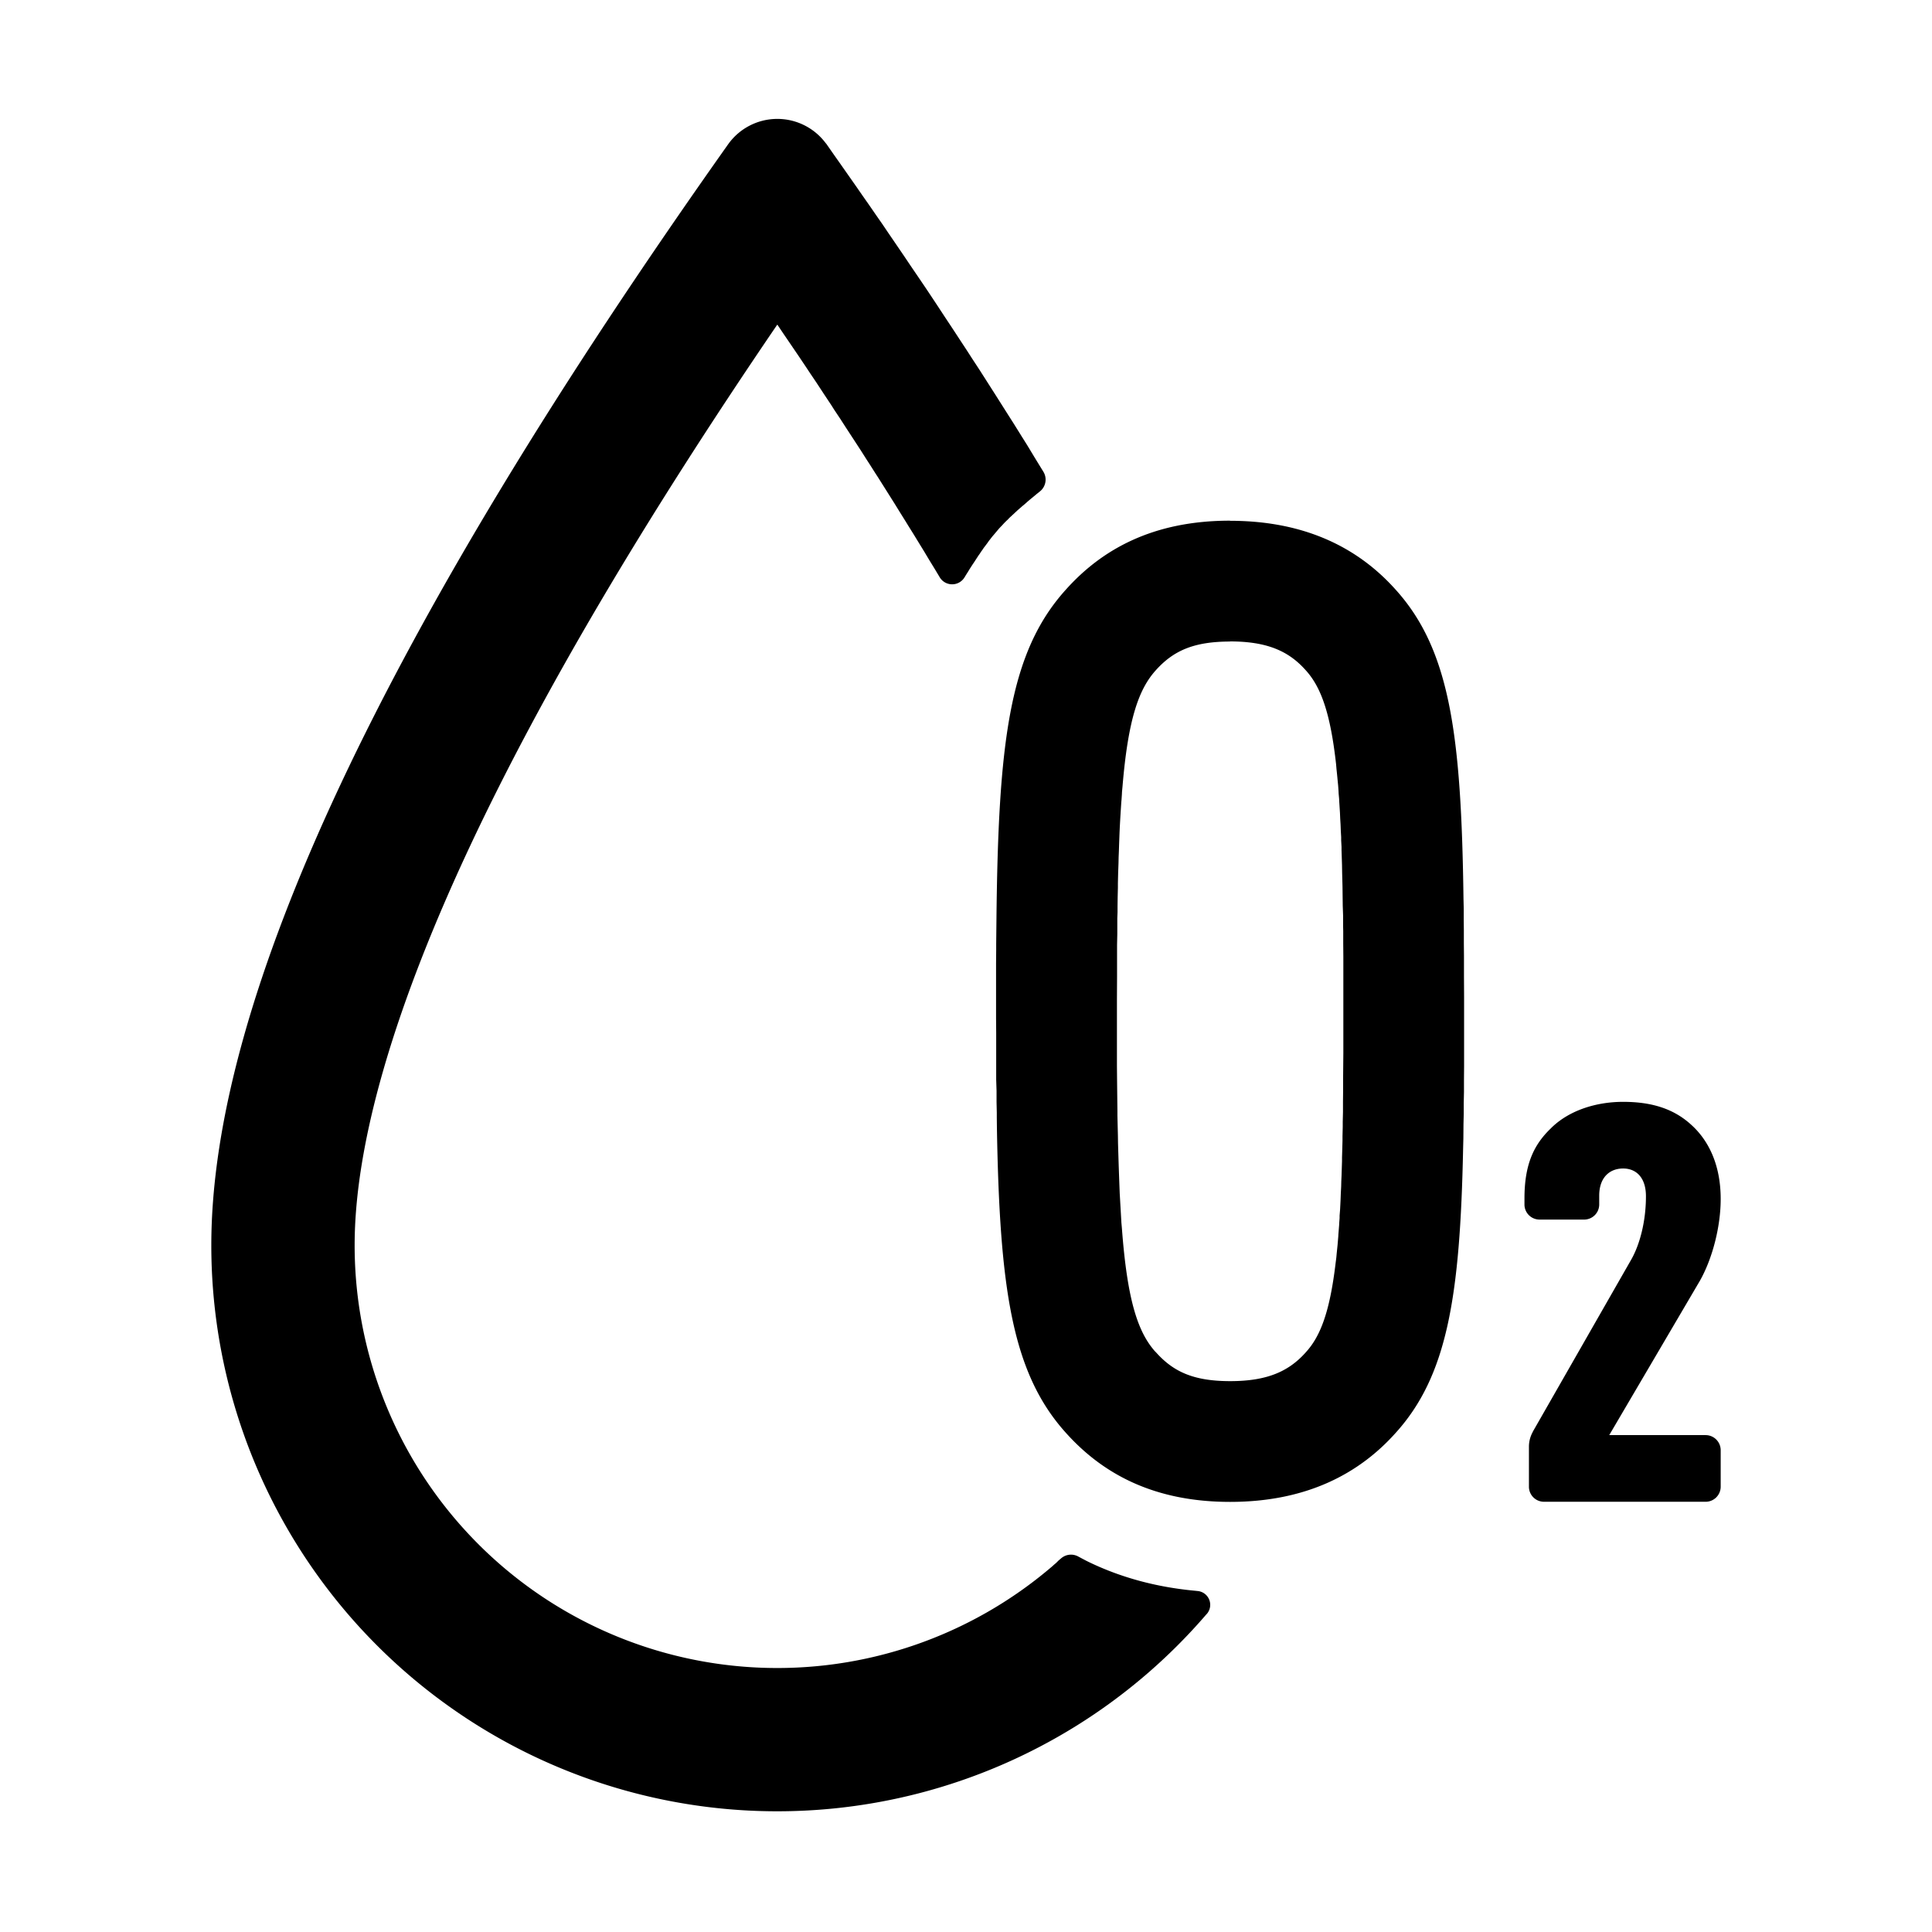 <?xml version="1.0" standalone="no"?><!DOCTYPE svg PUBLIC "-//W3C//DTD SVG 1.1//EN" "http://www.w3.org/Graphics/SVG/1.1/DTD/svg11.dtd"><svg t="1679050472154" class="icon" viewBox="0 0 1024 1024" version="1.1" xmlns="http://www.w3.org/2000/svg" p-id="1800" xmlns:xlink="http://www.w3.org/1999/xlink" width="200" height="200"><path d="M896.32 596.096c9.152 8.192 15.68 21.12 15.68 39.424 0 14.464-4.288 31.488-11.136 43.52l-0.384 0.64-47.552 80.96H904c4.352 0 7.872 3.456 8 7.808v19.584a8 8 0 0 1-7.744 7.936h-85.888a8 8 0 0 1-8-7.68v-21.632a16 16 0 0 1 1.92-7.488l0.192-0.448 52.16-91.2c4.352-7.68 7.744-19.84 7.744-33.472 0-9.728-4.992-14.72-12.096-14.72-7.04 0-12.544 4.608-12.672 14.08v4.992a8 8 0 0 1-7.744 8H816a8 8 0 0 1-8-7.68v-3.52c0-17.792 4.8-28.288 13.824-36.992l0.64-0.64c9.472-9.152 23.68-13.568 37.824-13.568 14.208 0 26.304 3.2 36.032 12.096zM437.824 76.032l0.32 0.448 3.52 5.056 3.52 4.992 5.248 7.488 3.456 4.928 3.456 4.992 3.456 4.928 3.392 4.928 3.392 4.864 3.328 4.928 3.328 4.864 4.928 7.232 3.264 4.864 4.096 6.016 4.032 5.952 3.2 4.8 3.136 4.736L500.8 168l3.904 5.888 4.608 7.04 3.072 4.672 3.008 4.672 3.776 5.76 3.712 5.824 2.944 4.608 1.472 2.304 2.88 4.544 3.648 5.76 3.584 5.632 4.224 6.784 2.816 4.48 4.096 6.784 4.48 7.296a8 8 0 0 1-1.792 10.368l-1.92 1.536-1.216 1.024-1.792 1.472-1.152 0.96-1.088 0.96-1.088 0.96-1.088 0.896-1.024 0.896-1.472 1.28-0.96 0.896-0.896 0.832-0.896 0.832-0.896 0.832-0.832 0.768-0.768 0.832-0.768 0.704a114.176 114.176 0 0 0-0.384 0.384l-0.768 0.768-0.64 0.704a87.296 87.296 0 0 0-0.64 0.704l-0.64 0.64-0.832 0.896-2.048 2.432-0.704 0.832-0.768 0.896-0.704 0.896a120.96 120.96 0 0 0-0.384 0.512l-0.768 0.96-0.704 1.024-0.768 1.024a158.464 158.464 0 0 0-0.384 0.512l-0.832 1.088-0.768 1.152-0.832 1.152a203.2 203.2 0 0 0-0.384 0.64l-0.832 1.152-0.832 1.28-0.832 1.28-0.832 1.28a273.344 273.344 0 0 0-0.448 0.64l-0.832 1.28-0.896 1.408-0.896 1.472-0.896 1.408-0.896 1.472a7.68 7.68 0 0 1-12.992 0.256l-0.192-0.32-2.688-4.48a2228.288 2228.288 0 0 0-2.752-4.48l-2.752-4.608a2302.72 2302.72 0 0 0-2.752-4.48l-2.816-4.608-2.88-4.608a2408.512 2408.512 0 0 0-1.408-2.304l-2.88-4.608-2.88-4.672-2.944-4.672-2.944-4.672-2.944-4.672-1.536-2.368-3.008-4.736a2691.2 2691.2 0 0 0-1.536-2.368l-3.008-4.736a2775.552 2775.552 0 0 0-4.672-7.168l-3.136-4.8-3.136-4.864-3.2-4.8-1.536-2.432-4.032-6.08-4.032-6.144-3.328-4.928-1.6-2.432-4.16-6.208-4.224-6.208-4.224-6.208-3.008-4.48-0.128 0.064C340.928 276.288 286.72 368.384 249.28 448.128c-41.344 88.064-61.312 159.232-61.312 211.84A224 224 0 0 0 557.76 830.144l0.768-0.704 1.28-1.088 1.28-1.28 1.216-1.024a8 8 0 0 1 9.152-1.088l1.792 0.96 1.216 0.64 1.088 0.576 0.64 0.32 0.64 0.32c17.024 8.256 35.904 13.44 56.64 15.36l1.216 0.128a7.36 7.36 0 0 1 5.056 12.032l-0.32 0.32A299.968 299.968 0 0 1 112 659.968c0-131.008 91.264-325.504 273.92-583.488a32 32 0 0 1 51.84-0.448z m214.144 200c40.64 0 68.48 14.976 87.68 36.416 28.928 31.936 34.88 77.056 36.032 163.84l0.128 5.312v5.76l0.064 5.76v6.784l0.064 6.912v10.624l0.064 11.008v36.736l-0.064 6.912v6.784l-0.128 5.76v5.76l-0.128 5.312-0.064 7.68-0.128 5.056c-1.6 78.528-8.32 120.768-35.84 151.104-19.2 21.44-47.04 36.48-87.68 36.48-40.576 0-67.648-15.04-86.912-36.48-28.672-31.68-35.2-76.352-36.672-161.728l-0.064-5.376v-2.688l-0.128-5.632v-5.952L528 572.16v-24.832l-0.064-7.488v-29.312l0.064-6.912v-3.2l0.064-6.144 0.064-6.016c0.96-94.656 6.656-142.464 36.864-175.808 19.2-21.44 46.336-36.48 86.912-36.48z m0 64c-19.008 0-29.76 4.736-38.976 14.784l-0.512 0.576c-9.024 10.048-14.592 26.112-17.536 61.568l-0.256 2.688-0.064 1.408-0.192 2.816-0.128 1.408-0.192 2.944c-0.32 4.928-0.64 10.176-0.832 15.808l-0.128 3.392-0.128 3.904-0.128 3.008-0.064 3.136-0.192 5.248-0.128 5.44v2.24l-0.128 5.184-0.064 4.672v3.2l-0.128 3.2v8.32l-0.128 5.888v16.896L592 529.792v35.072l0.064 6.848 0.064 5.76 0.064 5.696 0.064 5.44v2.688l0.128 5.312 0.128 5.12 0.064 4.352 0.128 4.288 0.128 4.096 0.128 4.096 0.128 3.584 0.128 3.52 0.128 3.456 0.128 3.392 0.896 15.552 0.256 2.88c2.816 37.76 8.32 54.784 17.472 65.216l0.64 0.64c9.216 10.304 19.968 15.232 39.296 15.232 19.264 0 30.72-4.992 39.68-14.848l0.512-0.576c7.616-8.384 12.608-21.312 15.68-47.168l0.256-1.984 0.128-1.024 0.192-2.112 0.448-4.352 0.192-2.24 0.192-2.304 0.064-1.216 0.192-2.368 0.192-2.432 0.064-1.28 0.192-2.56v-1.28l0.256-3.2 0.128-2.56 0.128-2.56 0.128-3.456 0.192-3.648 0.064-2.752 0.128-2.816 0.128-3.84 0.128-3.968v-1.984l0.128-4.096 0.128-4.8v-2.432l0.128-5.056v-2.56l0.128-5.184V584l0.064-5.568v-6.72l0.128-13.696v-50.944l-0.064-6.912v-6.592l-0.064-2.752v-5.44L711.68 480l-0.064-5.12-0.064-5.056-0.064-2.432-0.128-4.8-0.064-4.096-0.128-3.968-0.128-3.84v-1.792l-0.192-3.456v-1.728l-0.192-3.328-0.128-3.328-0.192-3.2-0.128-3.072-0.192-3.008-0.192-3.008-0.064-1.408-0.256-2.816a515.84 515.84 0 0 0-0.064-1.408l-0.192-2.752-0.256-2.56a387.84 387.84 0 0 0-0.64-6.4l-0.192-2.304c-3.008-27.136-8-40.64-15.616-49.344l-0.576-0.64c-9.024-10.112-20.48-15.168-40.064-15.168z" p-id="1801"></path></svg>